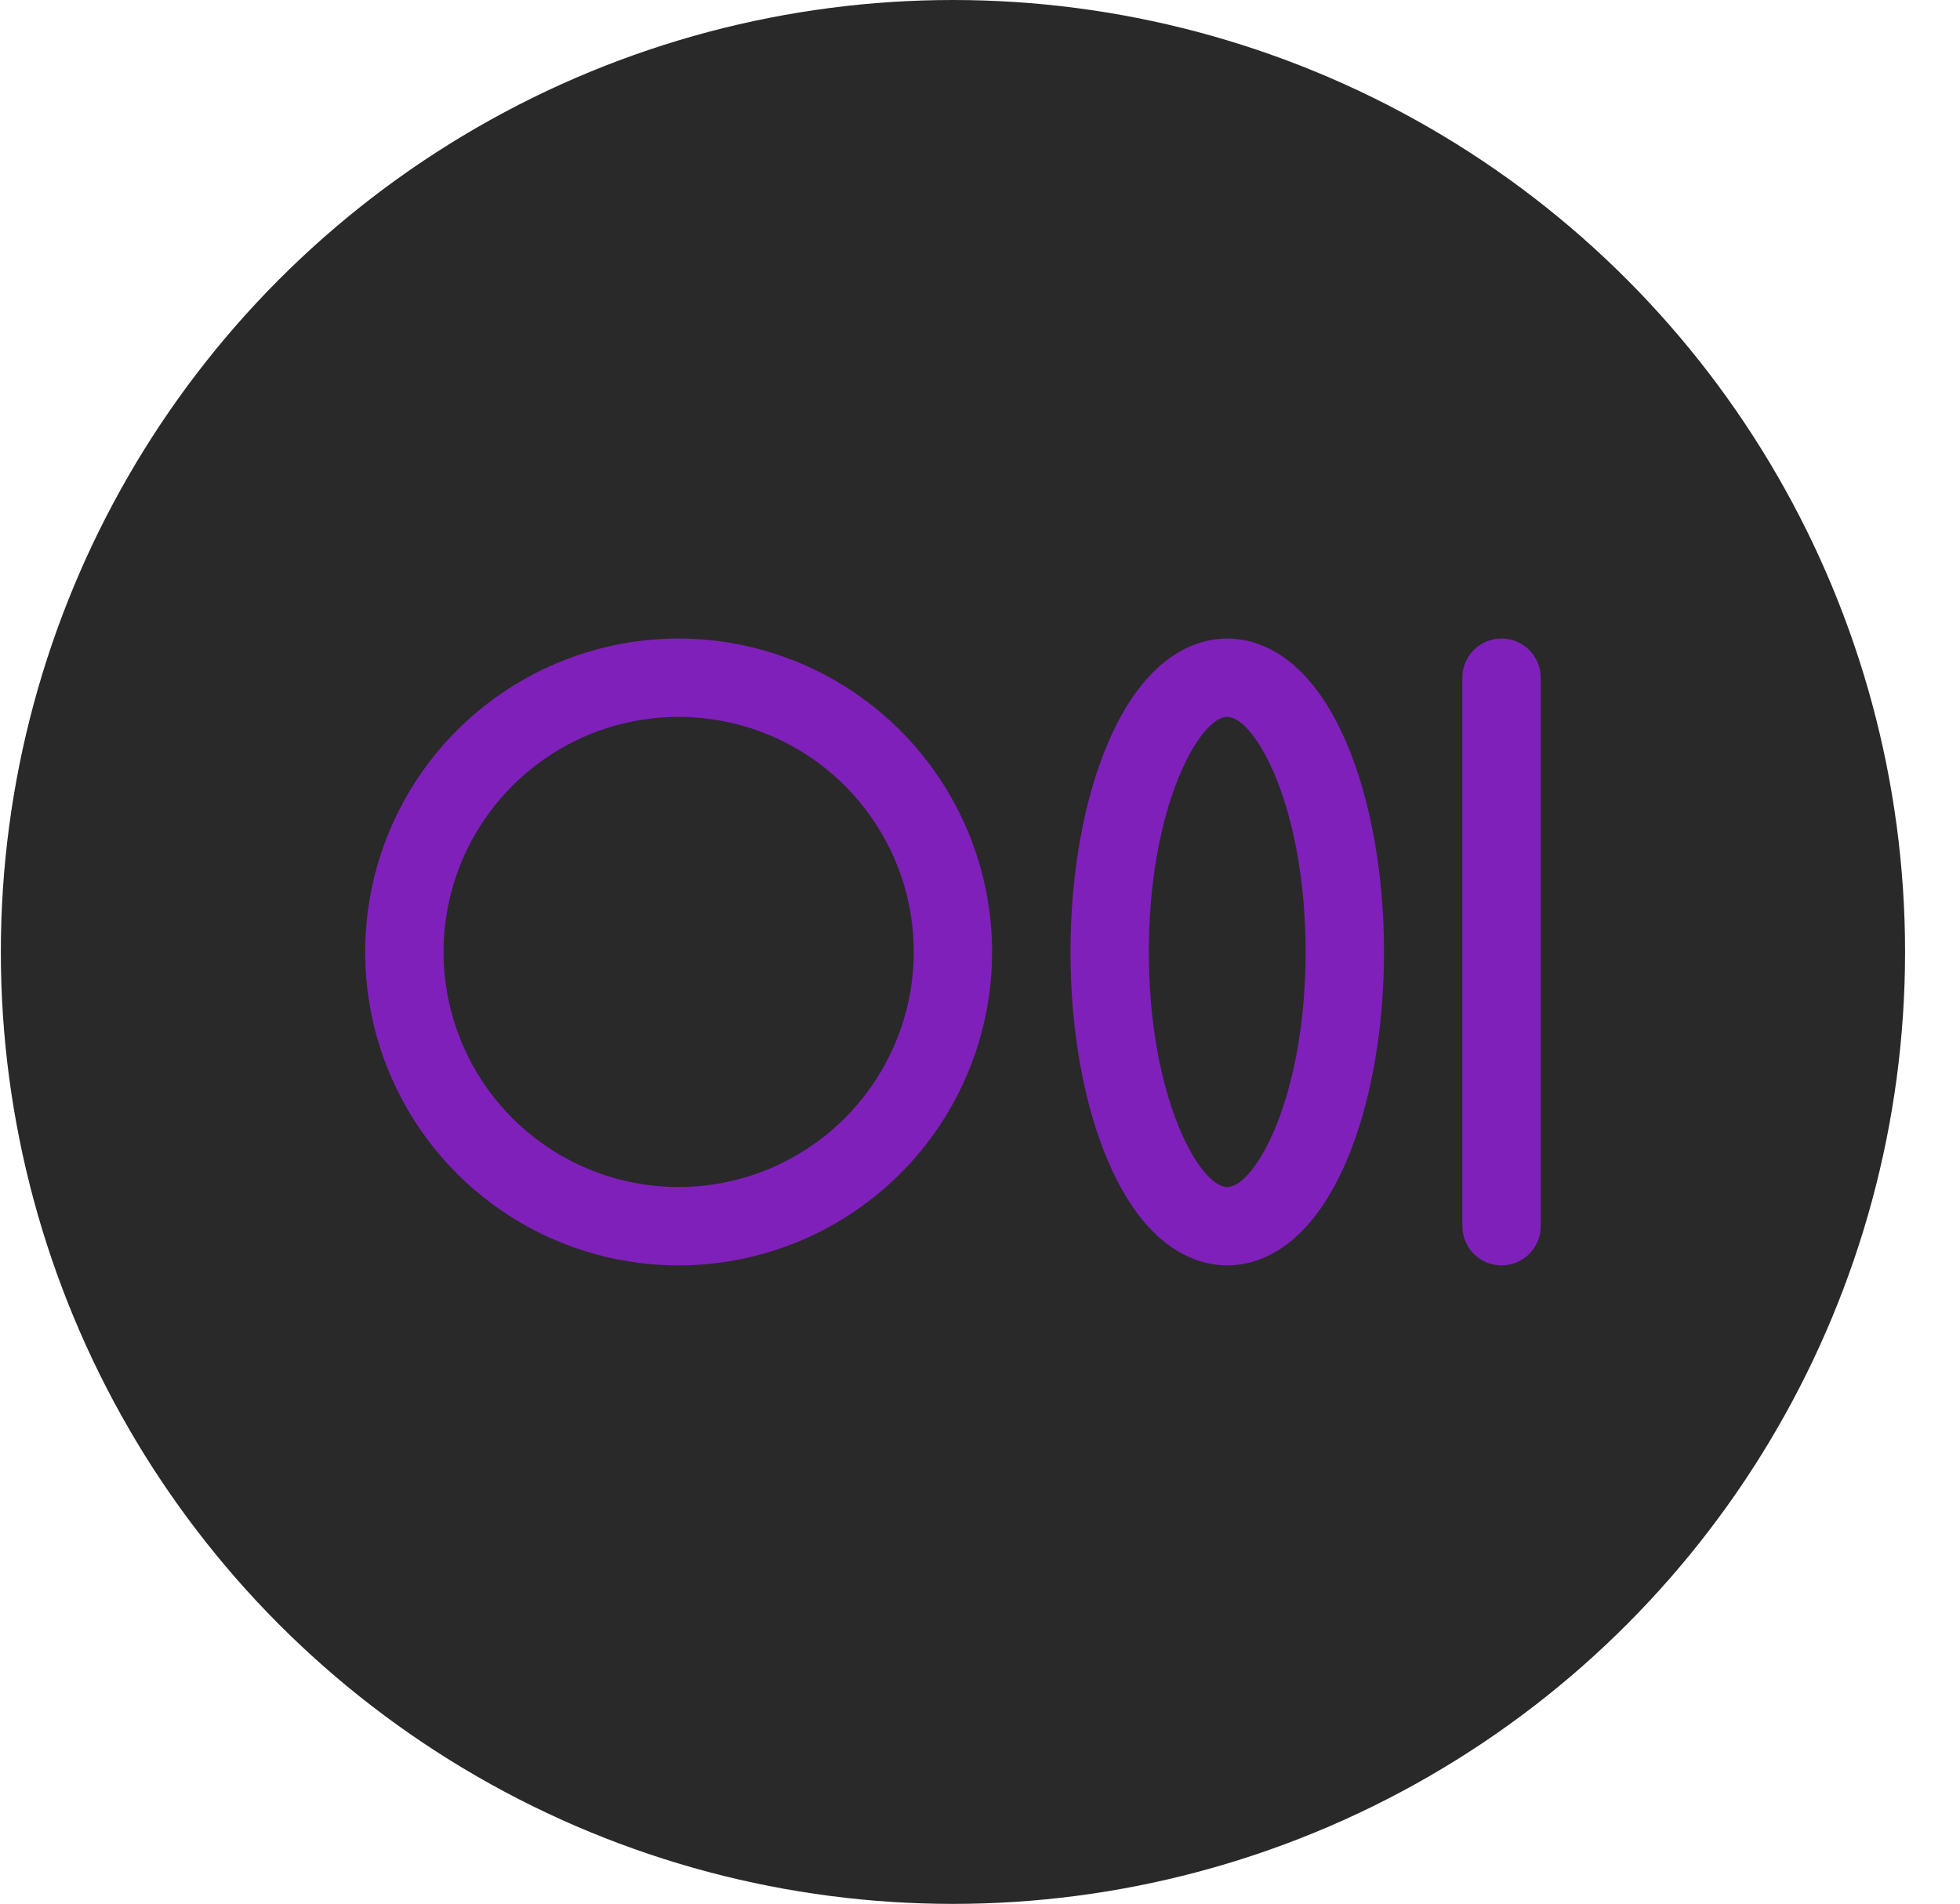 <svg width="35" height="34" viewBox="0 0 35 34" fill="none" xmlns="http://www.w3.org/2000/svg">
<circle cx="17.017" cy="17.002" r="17.002" fill="#292929"/>
<path d="M12.118 11.404C11.011 11.404 9.929 11.733 9.008 12.348C8.088 12.963 7.37 13.837 6.947 14.86C6.523 15.883 6.412 17.009 6.628 18.094C6.844 19.18 7.377 20.178 8.16 20.961C8.943 21.744 9.94 22.277 11.026 22.493C12.112 22.709 13.238 22.598 14.261 22.174C15.284 21.75 16.158 21.033 16.773 20.112C17.388 19.192 17.716 18.11 17.716 17.002C17.715 15.518 17.124 14.095 16.075 13.046C15.025 11.996 13.603 11.406 12.118 11.404ZM12.118 21.201C11.288 21.201 10.476 20.954 9.786 20.493C9.095 20.032 8.557 19.376 8.24 18.609C7.922 17.842 7.839 16.998 8.001 16.183C8.163 15.369 8.563 14.621 9.15 14.034C9.737 13.446 10.485 13.046 11.299 12.884C12.114 12.723 12.958 12.806 13.725 13.123C14.492 13.441 15.148 13.979 15.609 14.67C16.071 15.36 16.317 16.172 16.317 17.002C16.316 18.115 15.873 19.183 15.086 19.97C14.299 20.757 13.232 21.2 12.118 21.201ZM21.915 11.404C21.418 11.404 20.48 11.646 19.788 13.263C19.355 14.273 19.116 15.603 19.116 17.002C19.116 18.402 19.355 19.731 19.788 20.741C20.48 22.359 21.418 22.6 21.915 22.6C22.412 22.6 23.349 22.359 24.042 20.741C24.475 19.731 24.714 18.402 24.714 17.002C24.714 15.603 24.475 14.273 24.042 13.263C23.349 11.646 22.412 11.404 21.915 11.404ZM21.915 21.201C21.422 21.201 20.515 19.607 20.515 17.002C20.515 14.398 21.422 12.804 21.915 12.804C22.408 12.804 23.314 14.398 23.314 17.002C23.314 19.607 22.408 21.201 21.915 21.201ZM27.513 12.104V21.901C27.513 22.086 27.439 22.264 27.308 22.395C27.177 22.526 26.999 22.6 26.813 22.6C26.627 22.6 26.449 22.526 26.318 22.395C26.187 22.264 26.113 22.086 26.113 21.901V12.104C26.113 11.918 26.187 11.741 26.318 11.609C26.449 11.478 26.627 11.404 26.813 11.404C26.999 11.404 27.177 11.478 27.308 11.609C27.439 11.741 27.513 11.918 27.513 12.104Z" fill="#8020BB"/>
</svg>
